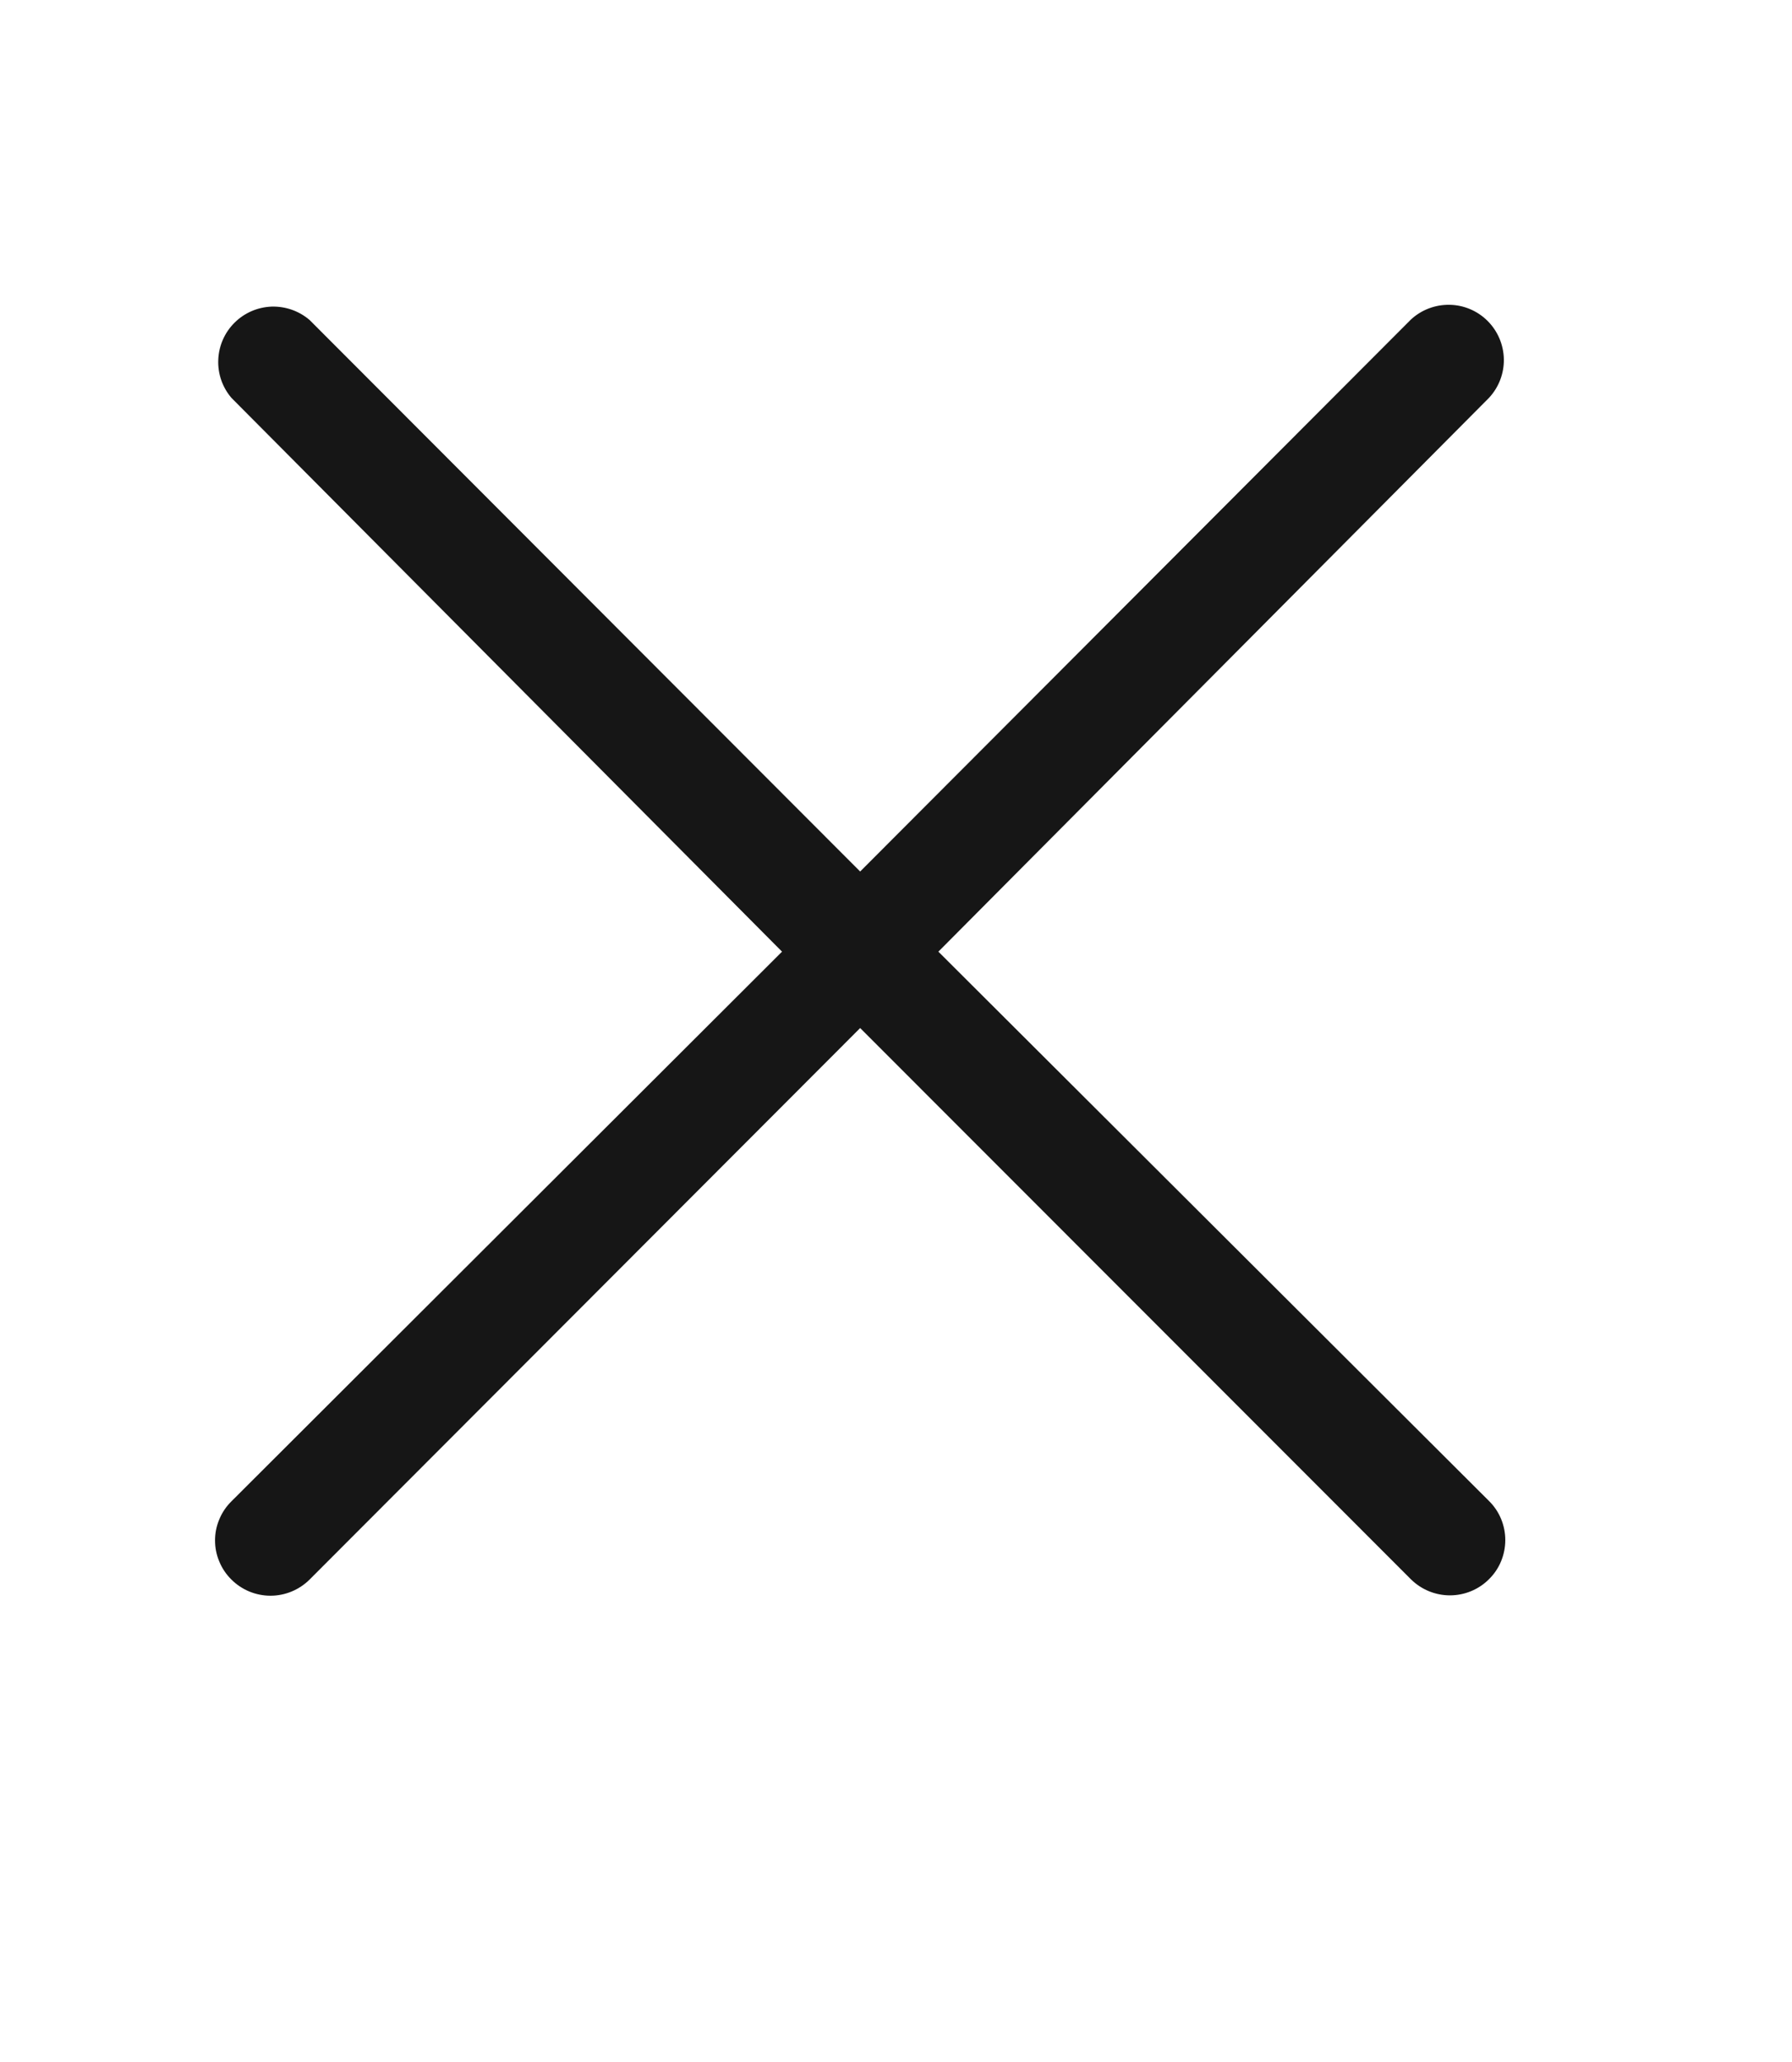 <svg width="20" height="23" viewBox="0 0 20 23" fill="none" xmlns="http://www.w3.org/2000/svg">
<path d="M10.473 10.615L16.618 4.438C16.727 4.321 16.787 4.166 16.784 4.006C16.781 3.846 16.716 3.693 16.603 3.58C16.49 3.467 16.337 3.402 16.178 3.4C16.018 3.397 15.863 3.456 15.746 3.565L9.6 9.721L3.455 3.569C3.337 3.468 3.185 3.415 3.03 3.42C2.875 3.426 2.727 3.49 2.617 3.6C2.507 3.709 2.442 3.857 2.436 4.012C2.429 4.168 2.482 4.32 2.583 4.438L8.728 10.615L2.583 16.746C2.525 16.803 2.479 16.871 2.448 16.946C2.416 17.021 2.4 17.101 2.4 17.182C2.4 17.264 2.416 17.344 2.448 17.419C2.479 17.494 2.525 17.562 2.583 17.619C2.698 17.734 2.855 17.799 3.019 17.799C3.182 17.799 3.339 17.734 3.455 17.619L9.6 11.467L15.746 17.615C15.862 17.73 16.019 17.795 16.182 17.795C16.346 17.795 16.503 17.73 16.618 17.615C16.676 17.558 16.722 17.49 16.753 17.415C16.784 17.34 16.8 17.259 16.8 17.178C16.8 17.097 16.784 17.017 16.753 16.942C16.722 16.867 16.676 16.799 16.618 16.742L10.473 10.615Z" fill="#161616"/>
</svg>
